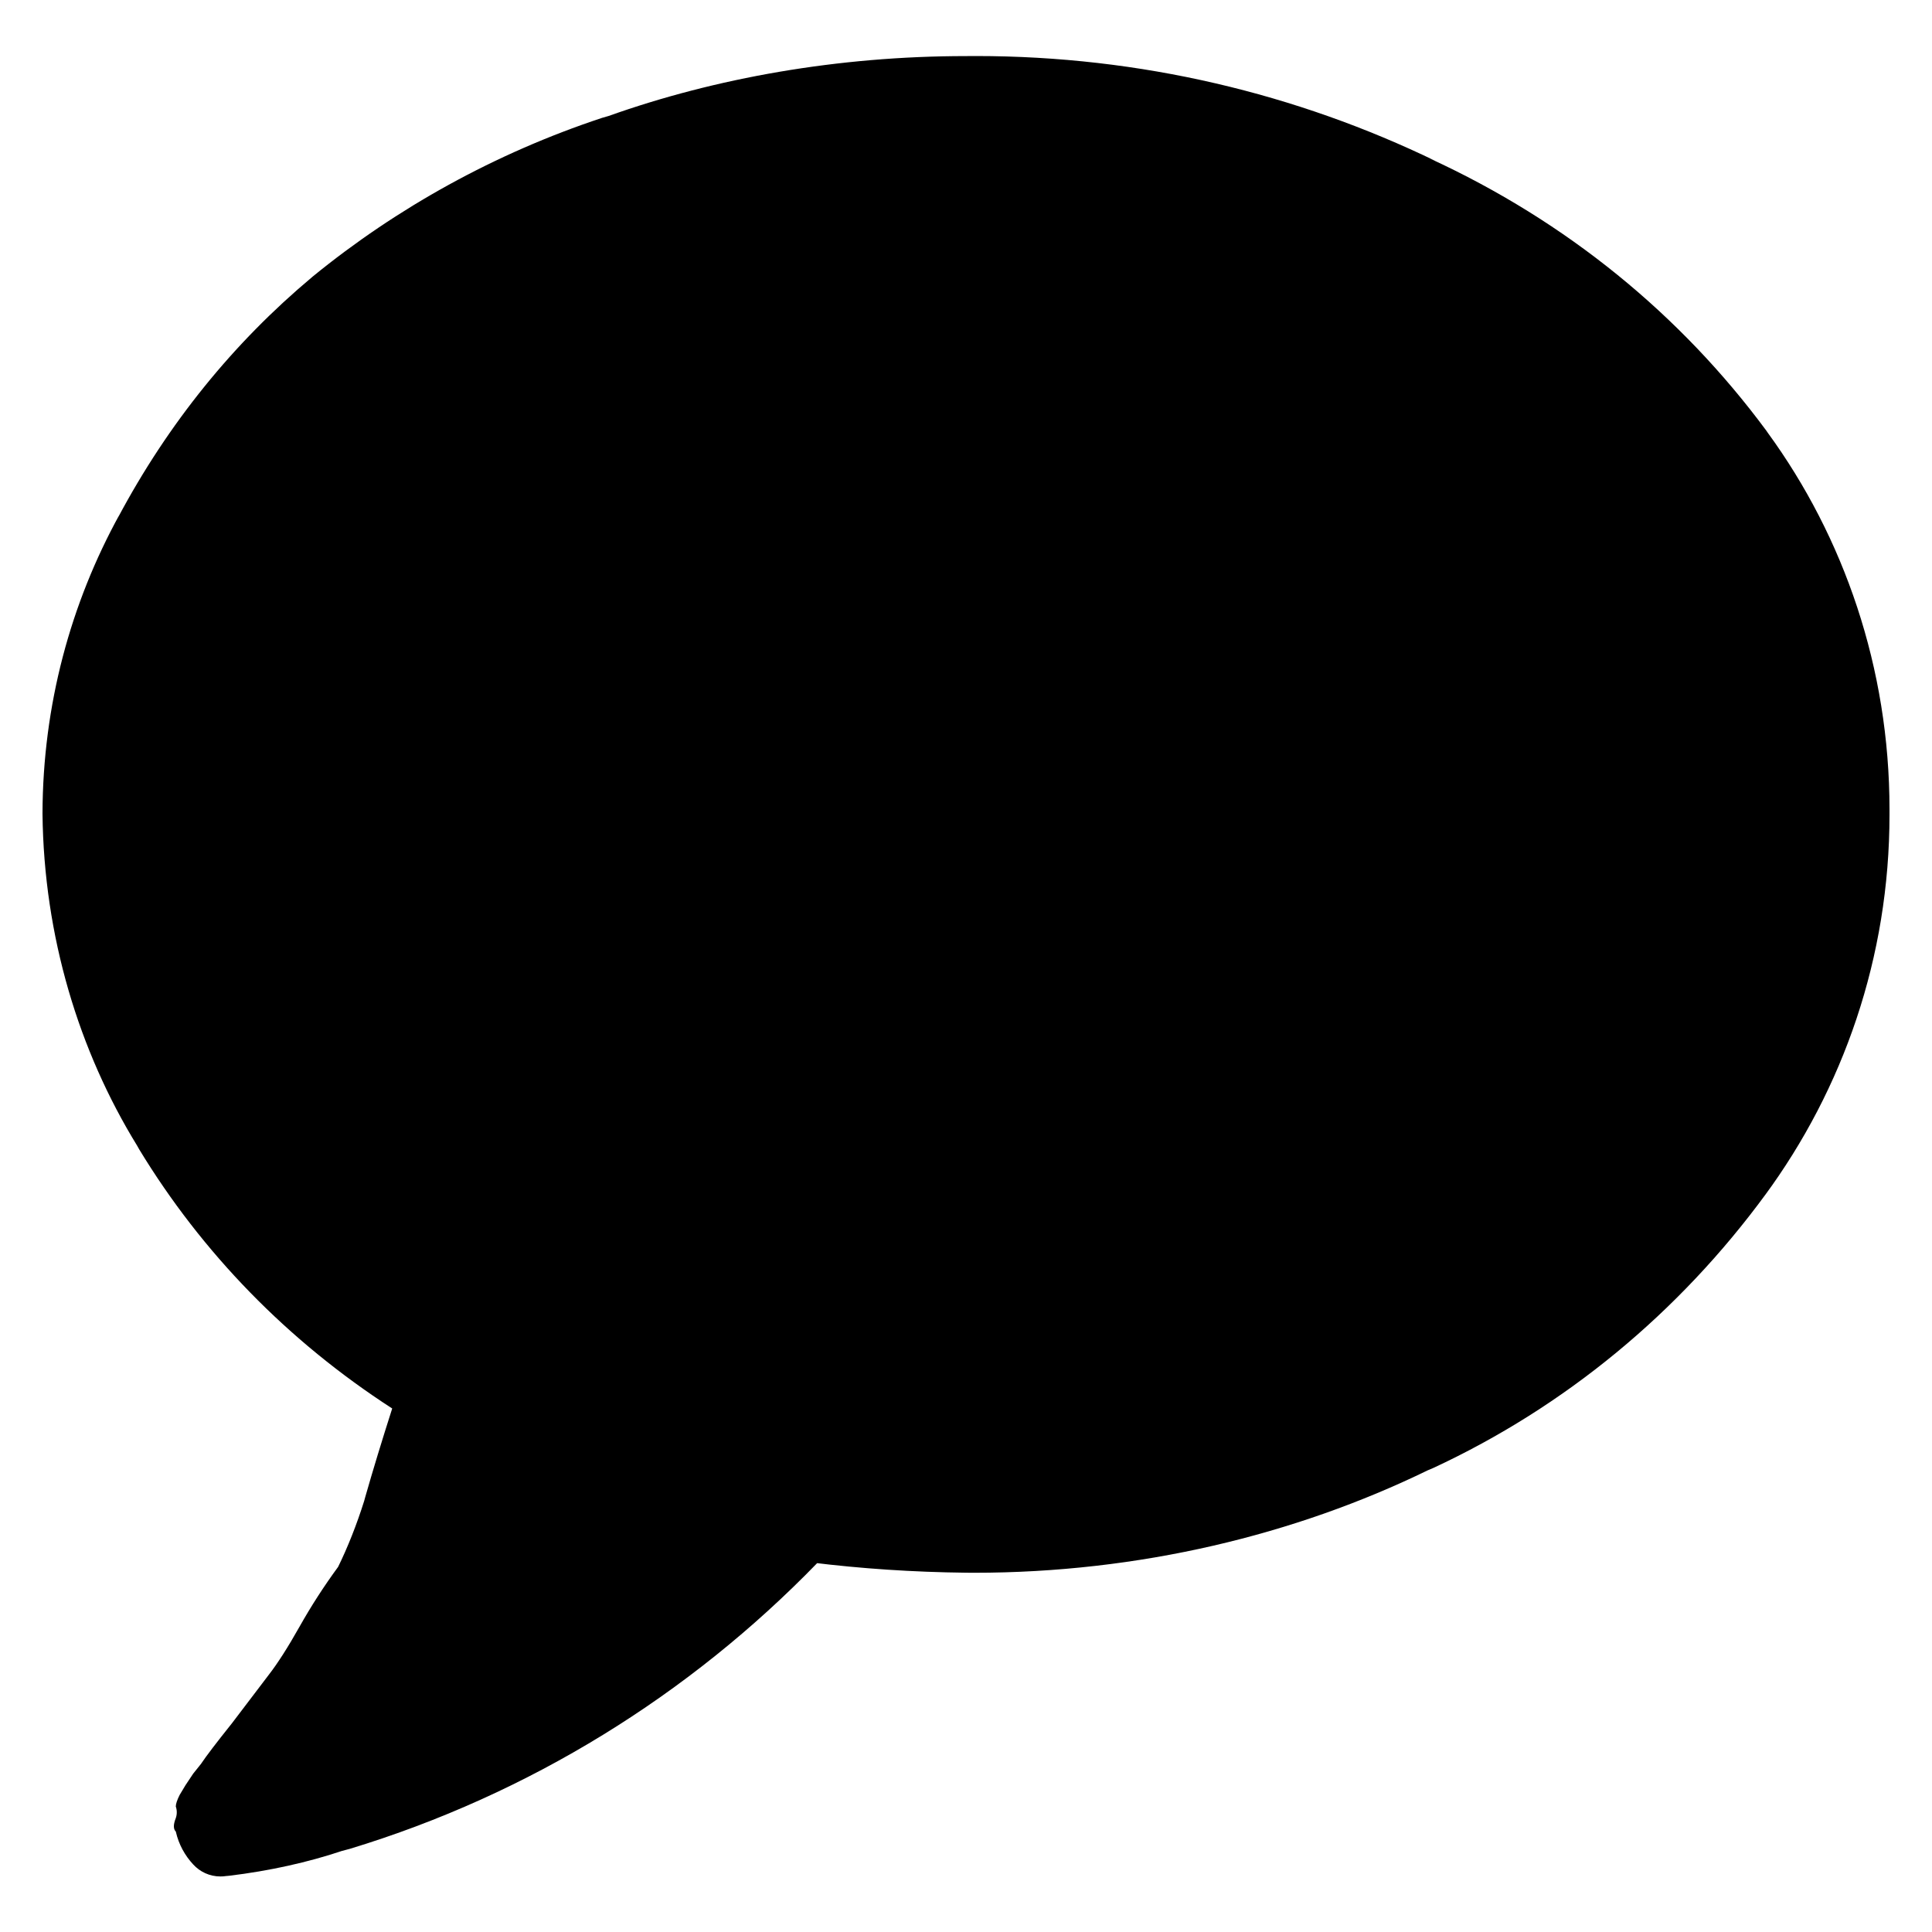 <!-- Generated by IcoMoon.io -->
<svg version="1.1" xmlns="http://www.w3.org/2000/svg" width="32" height="32" viewBox="0 0 32 32">
<title>comment-2</title>
<path d="M31.296 13.472c0 0.007 0 0.015 0 0.023 0 2.362-0.768 4.544-2.069 6.311l0.021-0.029c-1.44 1.966-3.325 3.523-5.512 4.539l-0.088 0.037c-2.2 1.071-4.786 1.697-7.517 1.697-0.046 0-0.092-0-0.138-0.001l0.007 0c-0.879-0.010-1.734-0.067-2.574-0.171l0.11 0.011c-2.116 2.181-4.768 3.83-7.743 4.734l-0.129 0.034c-0.553 0.186-1.203 0.332-1.873 0.412l-0.047 0.004c-0.028 0.005-0.061 0.007-0.094 0.007-0.178 0-0.339-0.077-0.45-0.199l-0-0c-0.138-0.148-0.239-0.332-0.286-0.536l-0.002-0.008q-0.064-0.064 0-0.224c0.010-0.029 0.016-0.062 0.016-0.096s-0.006-0.067-0.017-0.098l0.001 0.002q0-0.064 0.064-0.192l0.096-0.16 0.128-0.192 0.128-0.16q0.128-0.192 0.512-0.672l0.608-0.8q0.224-0.288 0.512-0.8t0.64-0.992c0.156-0.317 0.308-0.699 0.432-1.093l0.016-0.059q0.192-0.672 0.448-1.472c-1.732-1.12-3.15-2.579-4.191-4.293l-0.033-0.059c-0.965-1.57-1.546-3.467-1.568-5.498l-0-0.006c0.005-1.795 0.467-3.481 1.275-4.949l-0.027 0.053c0.836-1.571 1.918-2.899 3.212-3.983l0.020-0.017c1.388-1.133 3.016-2.038 4.789-2.625l0.107-0.031c1.764-0.628 3.8-0.992 5.92-0.992h0c0.048-0 0.105-0.001 0.162-0.001 2.732 0 5.318 0.626 7.622 1.742l-0.104-0.046c2.272 1.045 4.157 2.591 5.573 4.505l0.027 0.039c1.26 1.728 2.016 3.895 2.016 6.237 0 0.023-0 0.047-0 0.070l0-0.004z"></path>
</svg>
